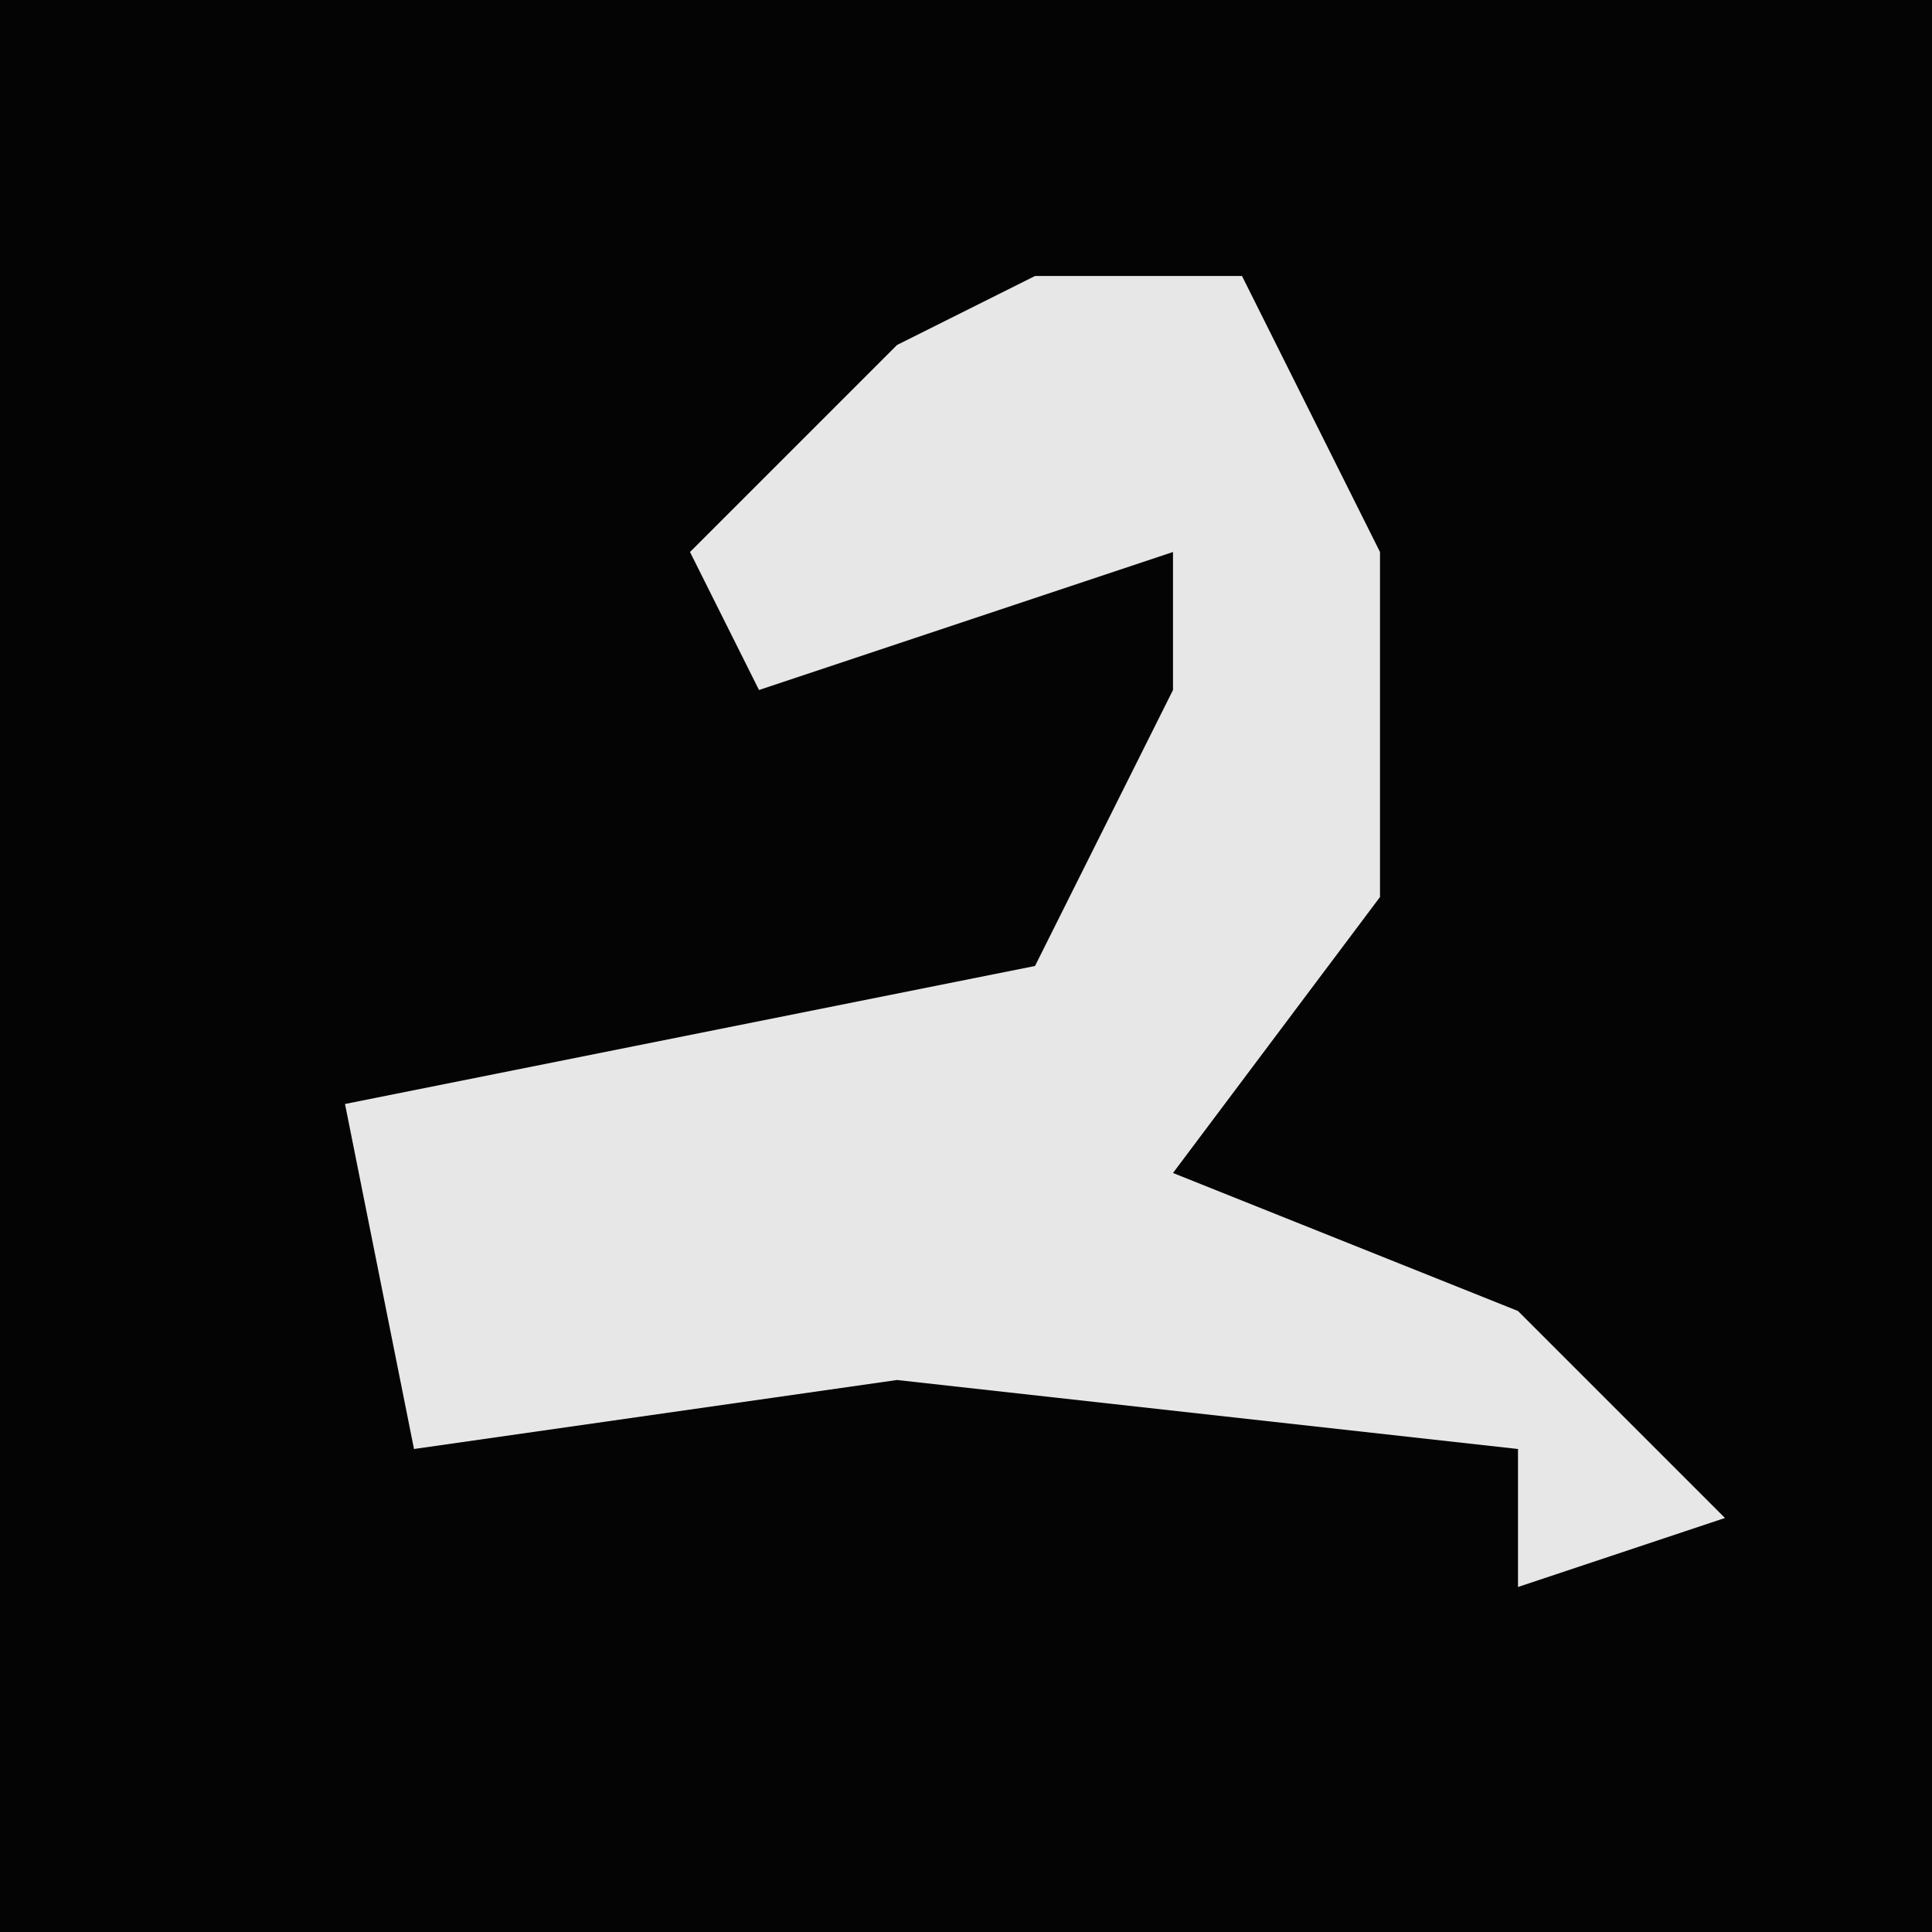 <?xml version="1.0" encoding="UTF-8"?>
<svg version="1.1" xmlns="http://www.w3.org/2000/svg" width="28" height="28">
<path d="M0,0 L28,0 L28,28 L0,28 Z " fill="#040404" transform="translate(0,0)"/>
<path d="M0,0 L3,0 L5,4 L5,9 L2,13 L7,15 L10,18 L7,19 L7,17 L-2,16 L-9,17 L-10,12 L0,10 L2,6 L2,4 L-4,6 L-5,4 L-2,1 Z " fill="#E7E7E7" transform="translate(15,4)"/>
</svg>
